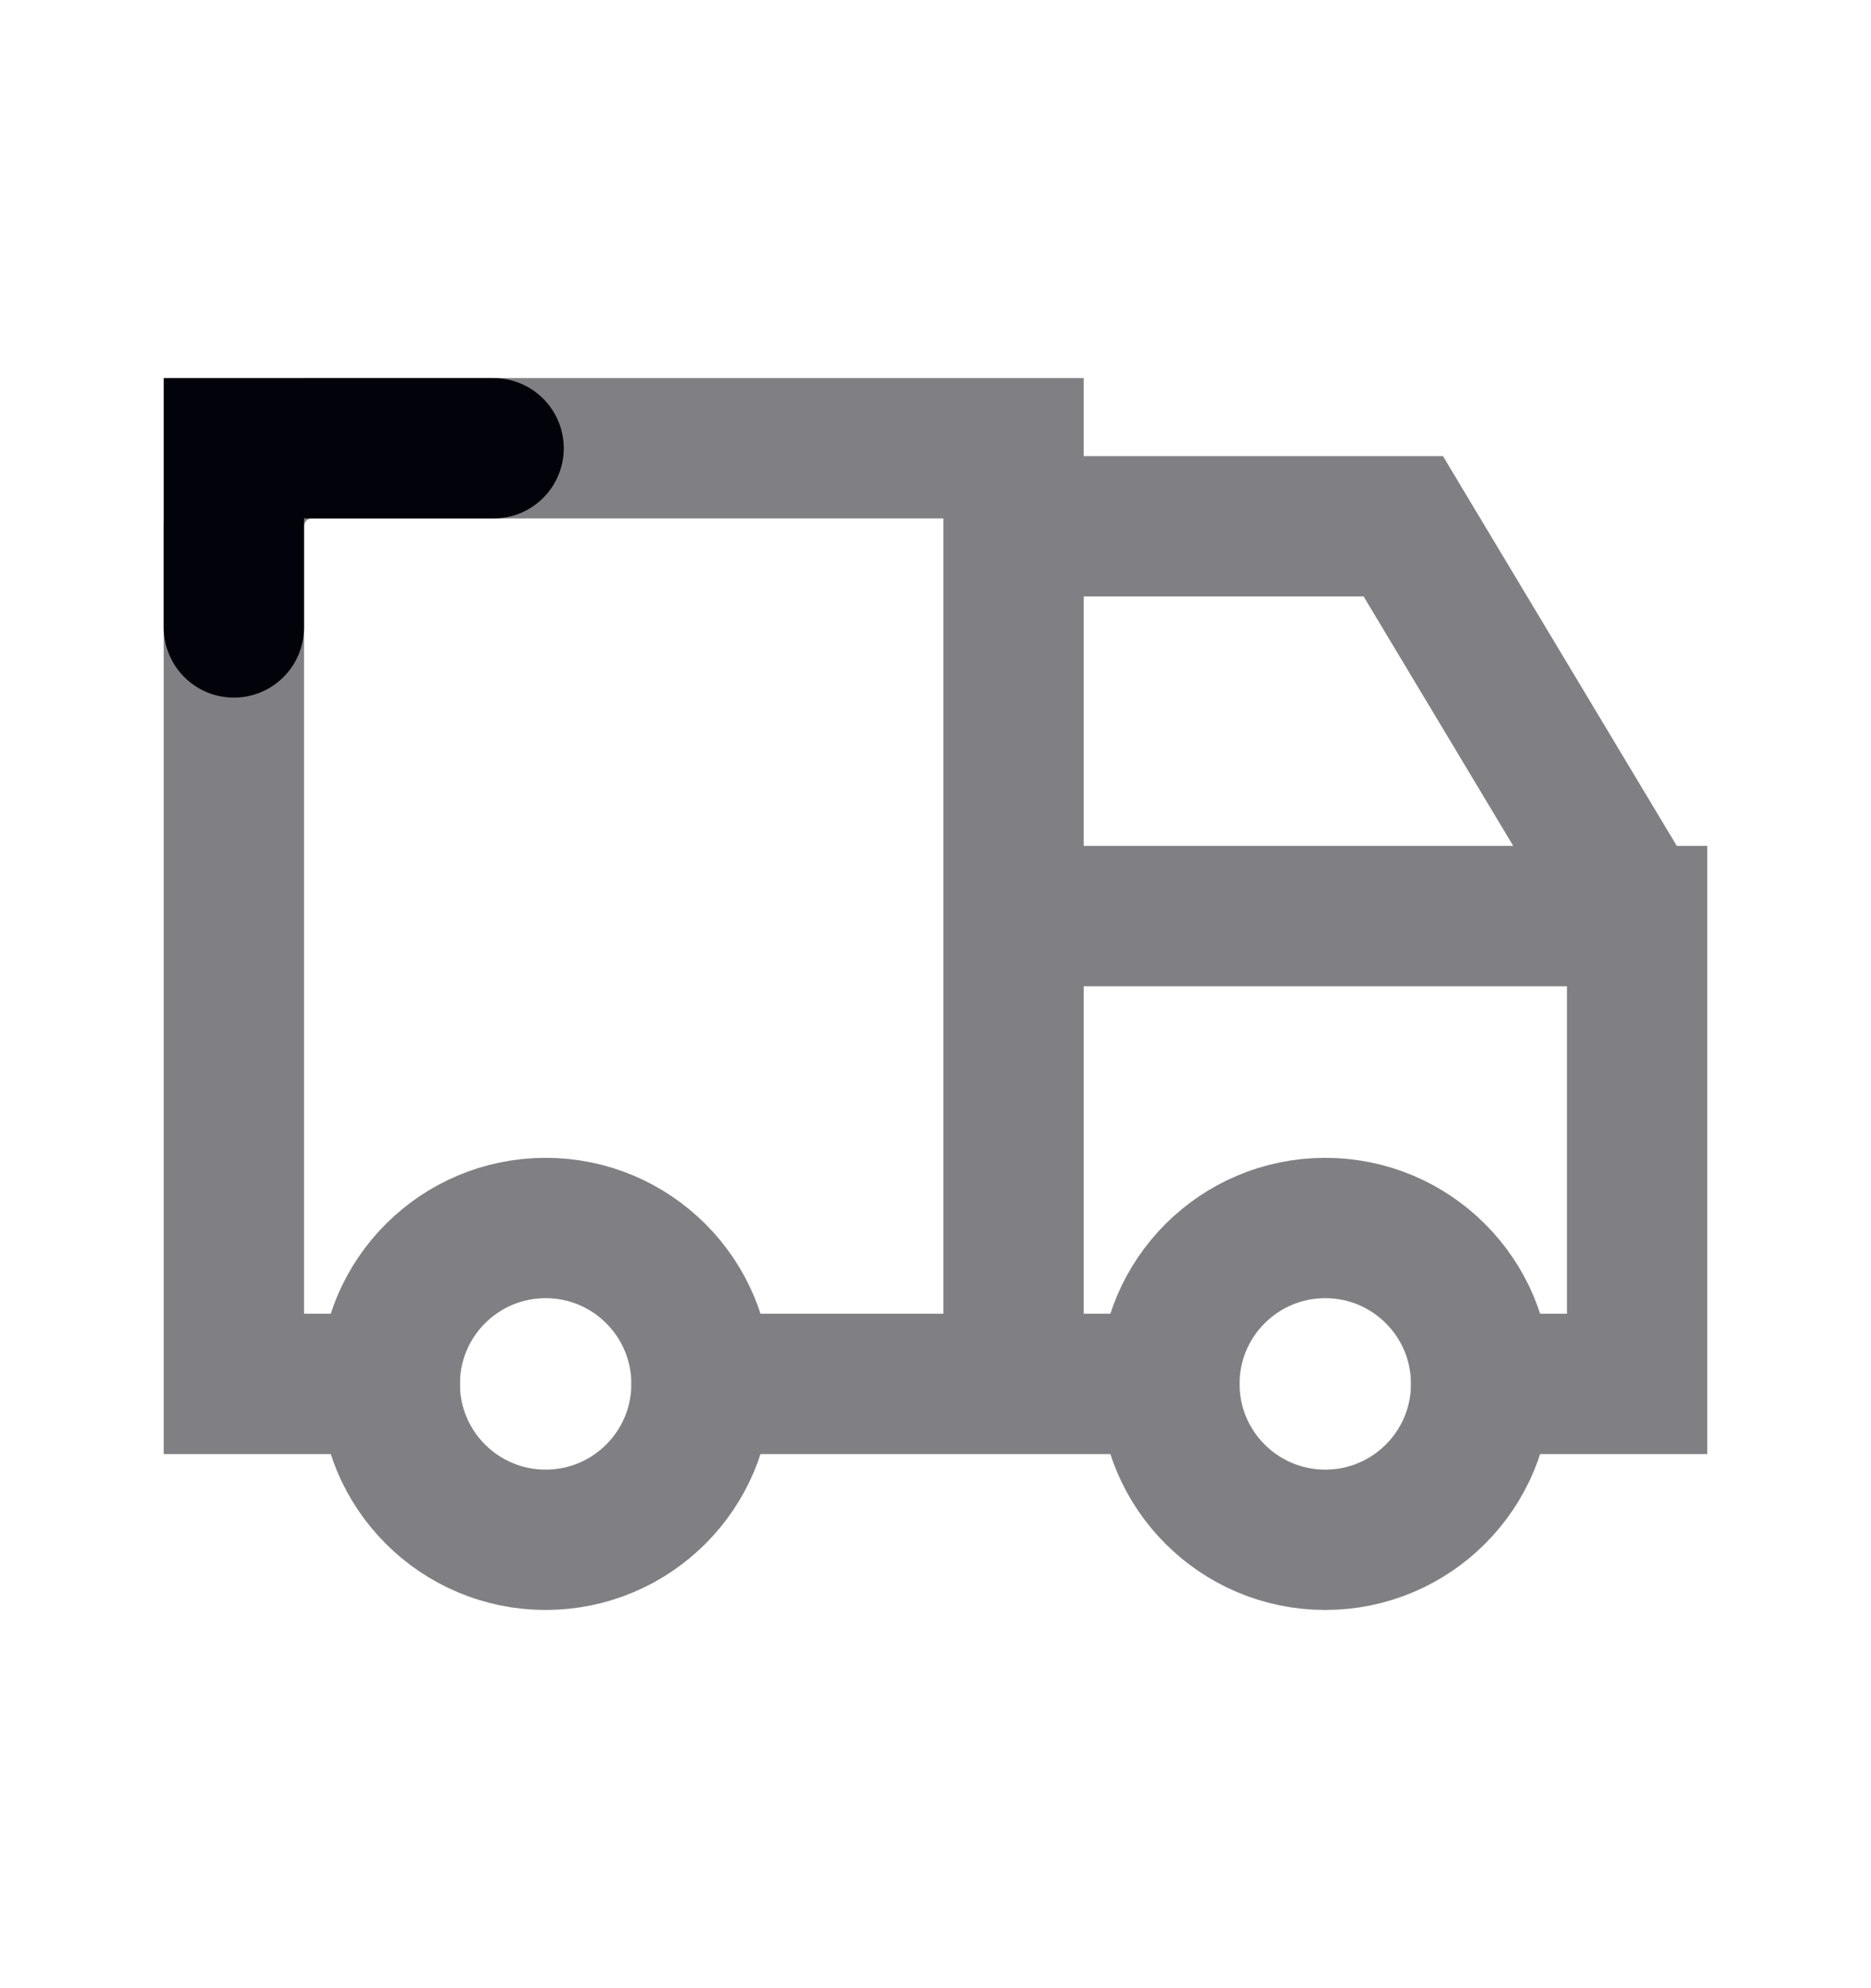 <svg width="16" height="17" viewBox="0 0 16 17" fill="none" xmlns="http://www.w3.org/2000/svg">
<ellipse cx="4.666" cy="11.833" rx="1.333" ry="1.333" stroke="#808084" stroke-width="1.2" stroke-linecap="round"/>
<circle cx="11.333" cy="11.833" r="1.333" stroke="#808084" stroke-width="1.2" stroke-linecap="round"/>
<path d="M3.333 12.433C3.665 12.433 3.933 12.164 3.933 11.833C3.933 11.502 3.665 11.233 3.333 11.233V12.433ZM2 11.833H1.4V12.433H2V11.833ZM8.667 3.833H9.267V3.233H8.667V3.833ZM8.067 11.833C8.067 12.164 8.335 12.433 8.667 12.433C8.998 12.433 9.267 12.164 9.267 11.833H8.067ZM6 11.233C5.669 11.233 5.4 11.502 5.4 11.833C5.4 12.164 5.669 12.433 6 12.433V11.233ZM10 12.433C10.331 12.433 10.6 12.164 10.6 11.833C10.6 11.502 10.331 11.233 10 11.233V12.433ZM12.667 11.233C12.335 11.233 12.067 11.502 12.067 11.833C12.067 12.164 12.335 12.433 12.667 12.433V11.233ZM14 11.833V12.433H14.6V11.833H14ZM14 7.833H14.6V7.233H14V7.833ZM8.667 7.233C8.335 7.233 8.067 7.502 8.067 7.833C8.067 8.164 8.335 8.433 8.667 8.433V7.233ZM8.667 3.9C8.335 3.9 8.067 4.168 8.067 4.5C8.067 4.831 8.335 5.1 8.667 5.1V3.9ZM12 4.5L12.514 4.191L12.34 3.9H12V4.5ZM13.486 8.142C13.656 8.426 14.024 8.518 14.309 8.348C14.593 8.177 14.685 7.808 14.514 7.524L13.486 8.142ZM3.333 11.233H2V12.433H3.333V11.233ZM2.6 11.833V4.5H1.4V11.833H2.6ZM2.6 4.5C2.6 4.463 2.63 4.433 2.667 4.433V3.233C1.967 3.233 1.4 3.8 1.4 4.5H2.6ZM2.667 4.433H8.667V3.233H2.667V4.433ZM8.067 3.833V11.833H9.267V3.833H8.067ZM6 12.433H10V11.233H6V12.433ZM12.667 12.433H14V11.233H12.667V12.433ZM14.6 11.833V7.833H13.4V11.833H14.6ZM14 7.233H8.667V8.433H14V7.233ZM8.667 5.1H12V3.9H8.667V5.1ZM11.486 4.808L13.486 8.142L14.514 7.524L12.514 4.191L11.486 4.808Z" fill="#808084"/>
<path d="M2 5.365V3.833H4.221" stroke="#02020A" stroke-width="1.2" stroke-linecap="round"/>
</svg>
